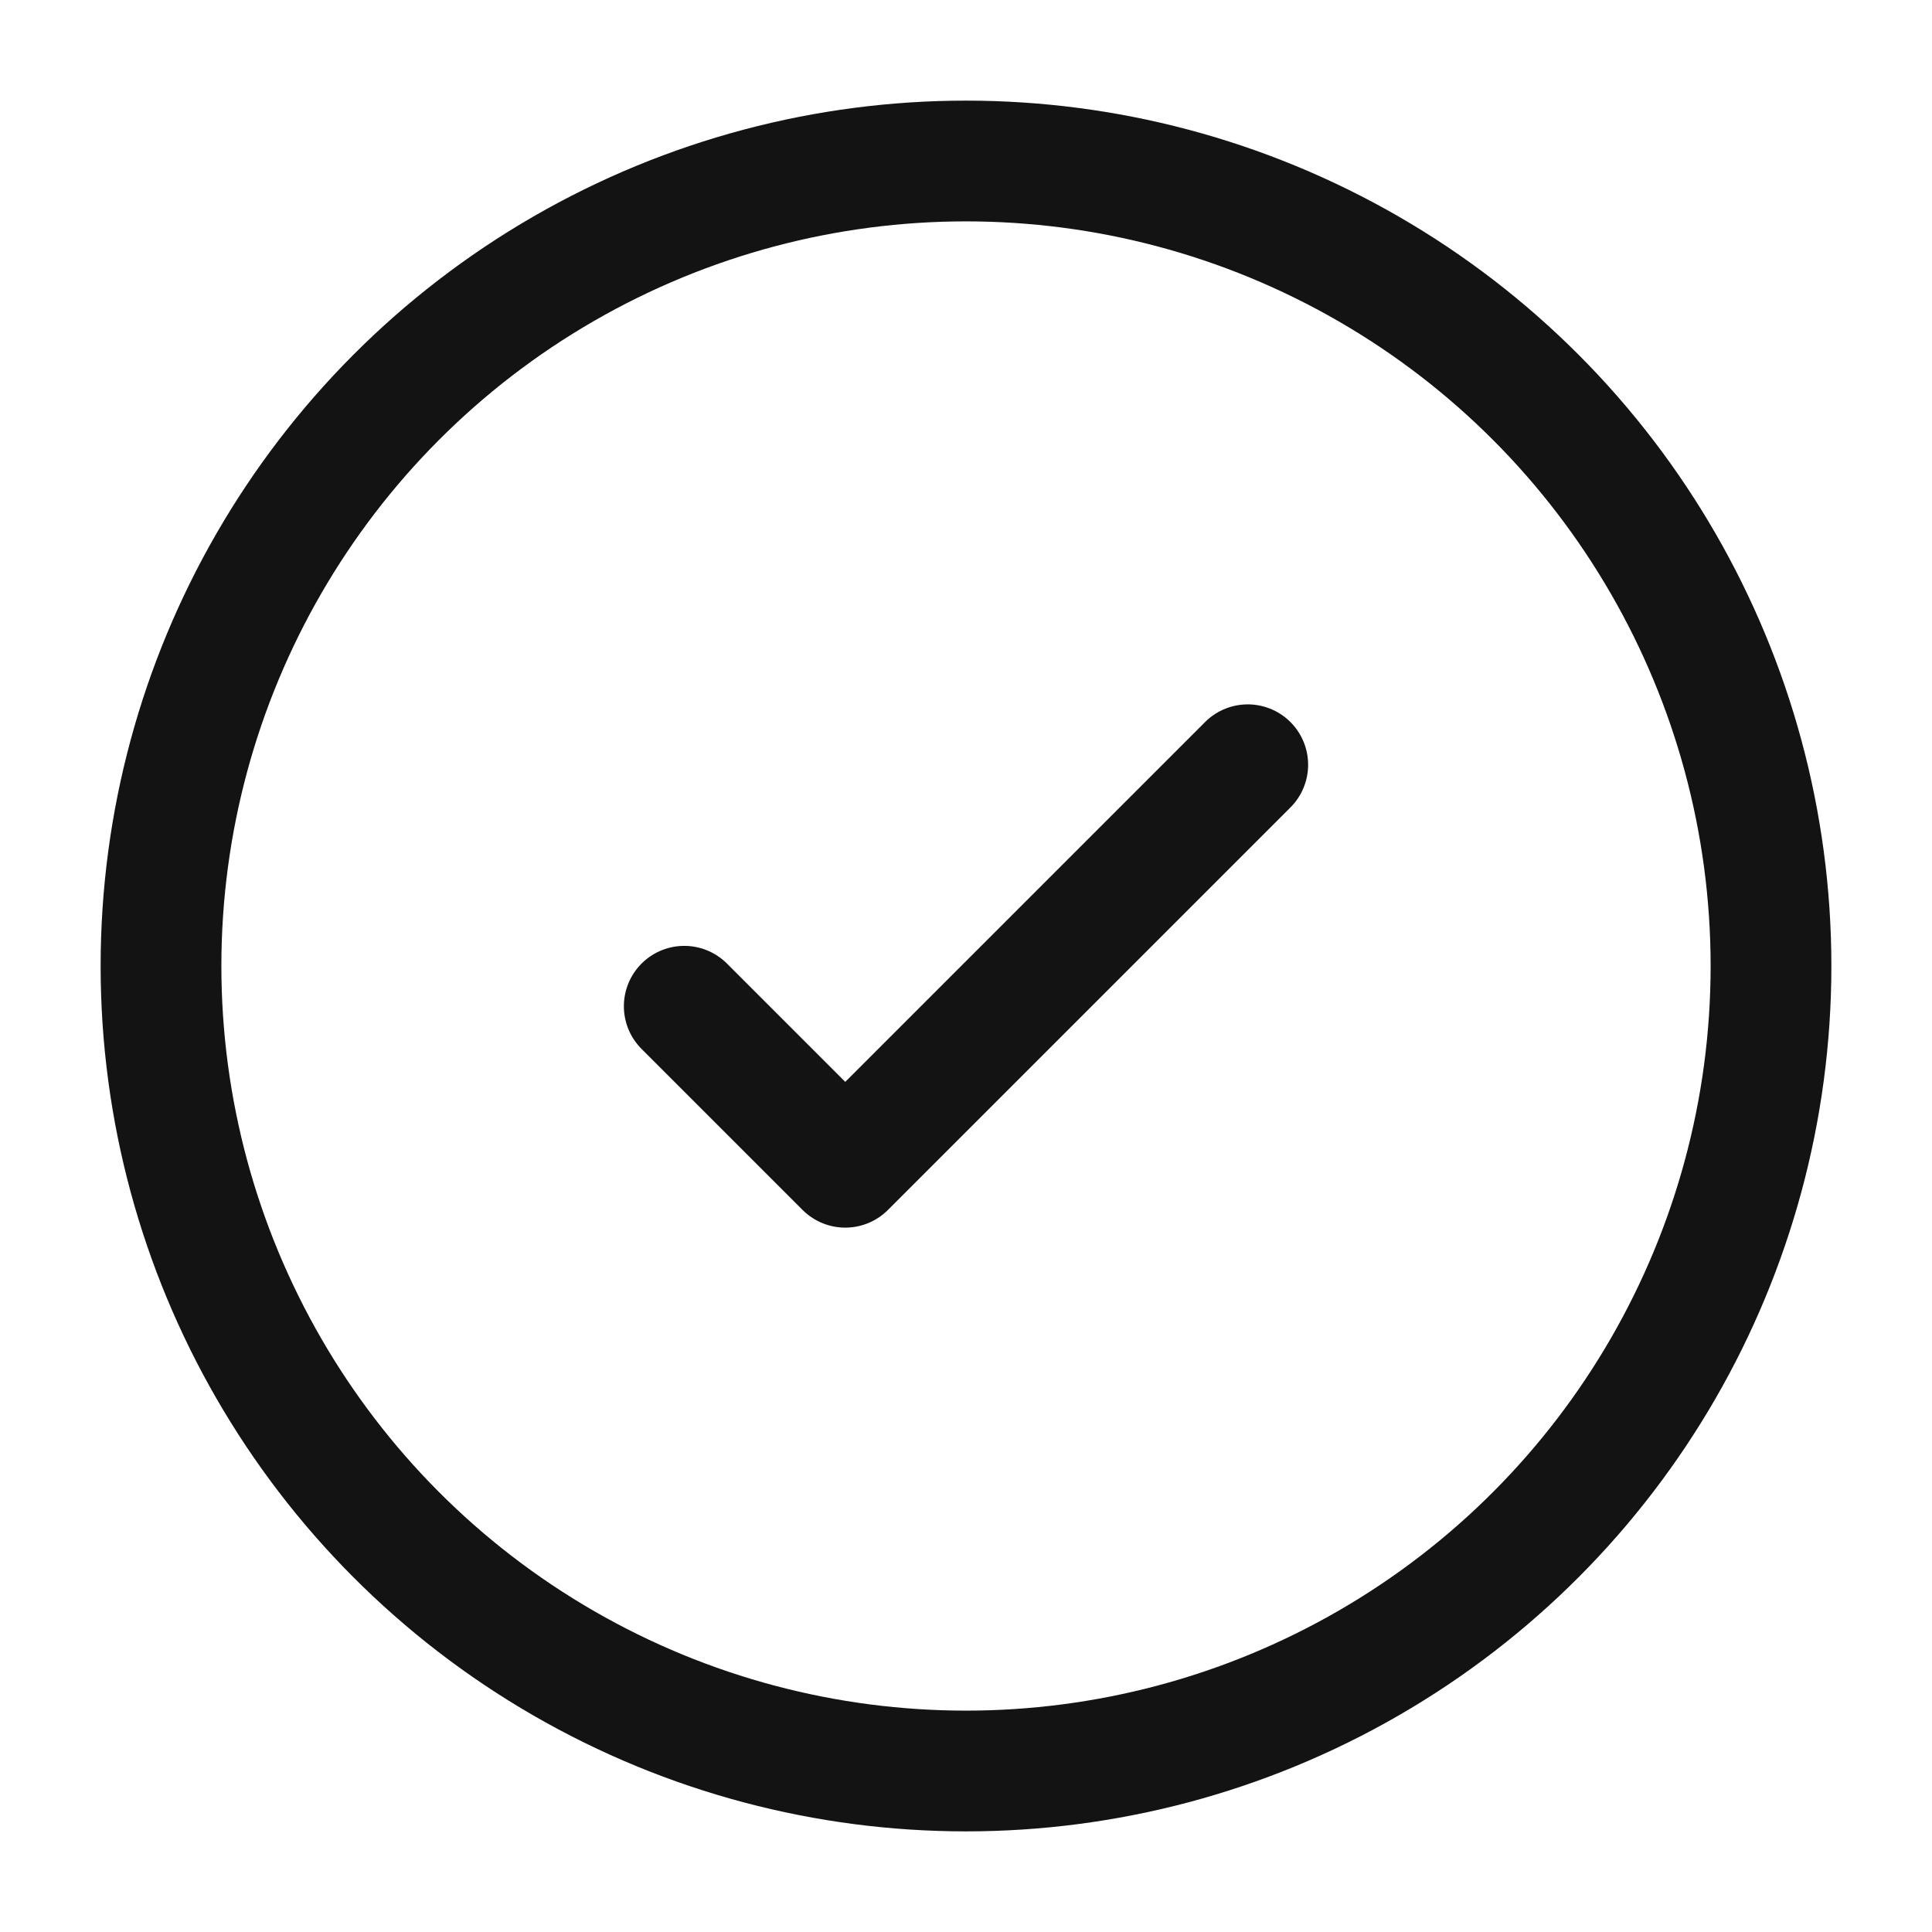 <?xml version="1.0" encoding="utf-8"?><!-- Uploaded to: SVG Repo, www.svgrepo.com, Generator: SVG Repo Mixer Tools -->
<svg width="100%" height="100%" viewBox="0 0 24 24" fill="none" xmlns="http://www.w3.org/2000/svg">
<circle cx="12" cy="12" r="10" stroke="#141313" stroke-width="1.5"/>
<path d="M8.5 12.5L10.5 14.5L15.5 9.5" stroke="#141313" stroke-width="1.5" stroke-linecap="round" stroke-linejoin="round"/>
</svg>